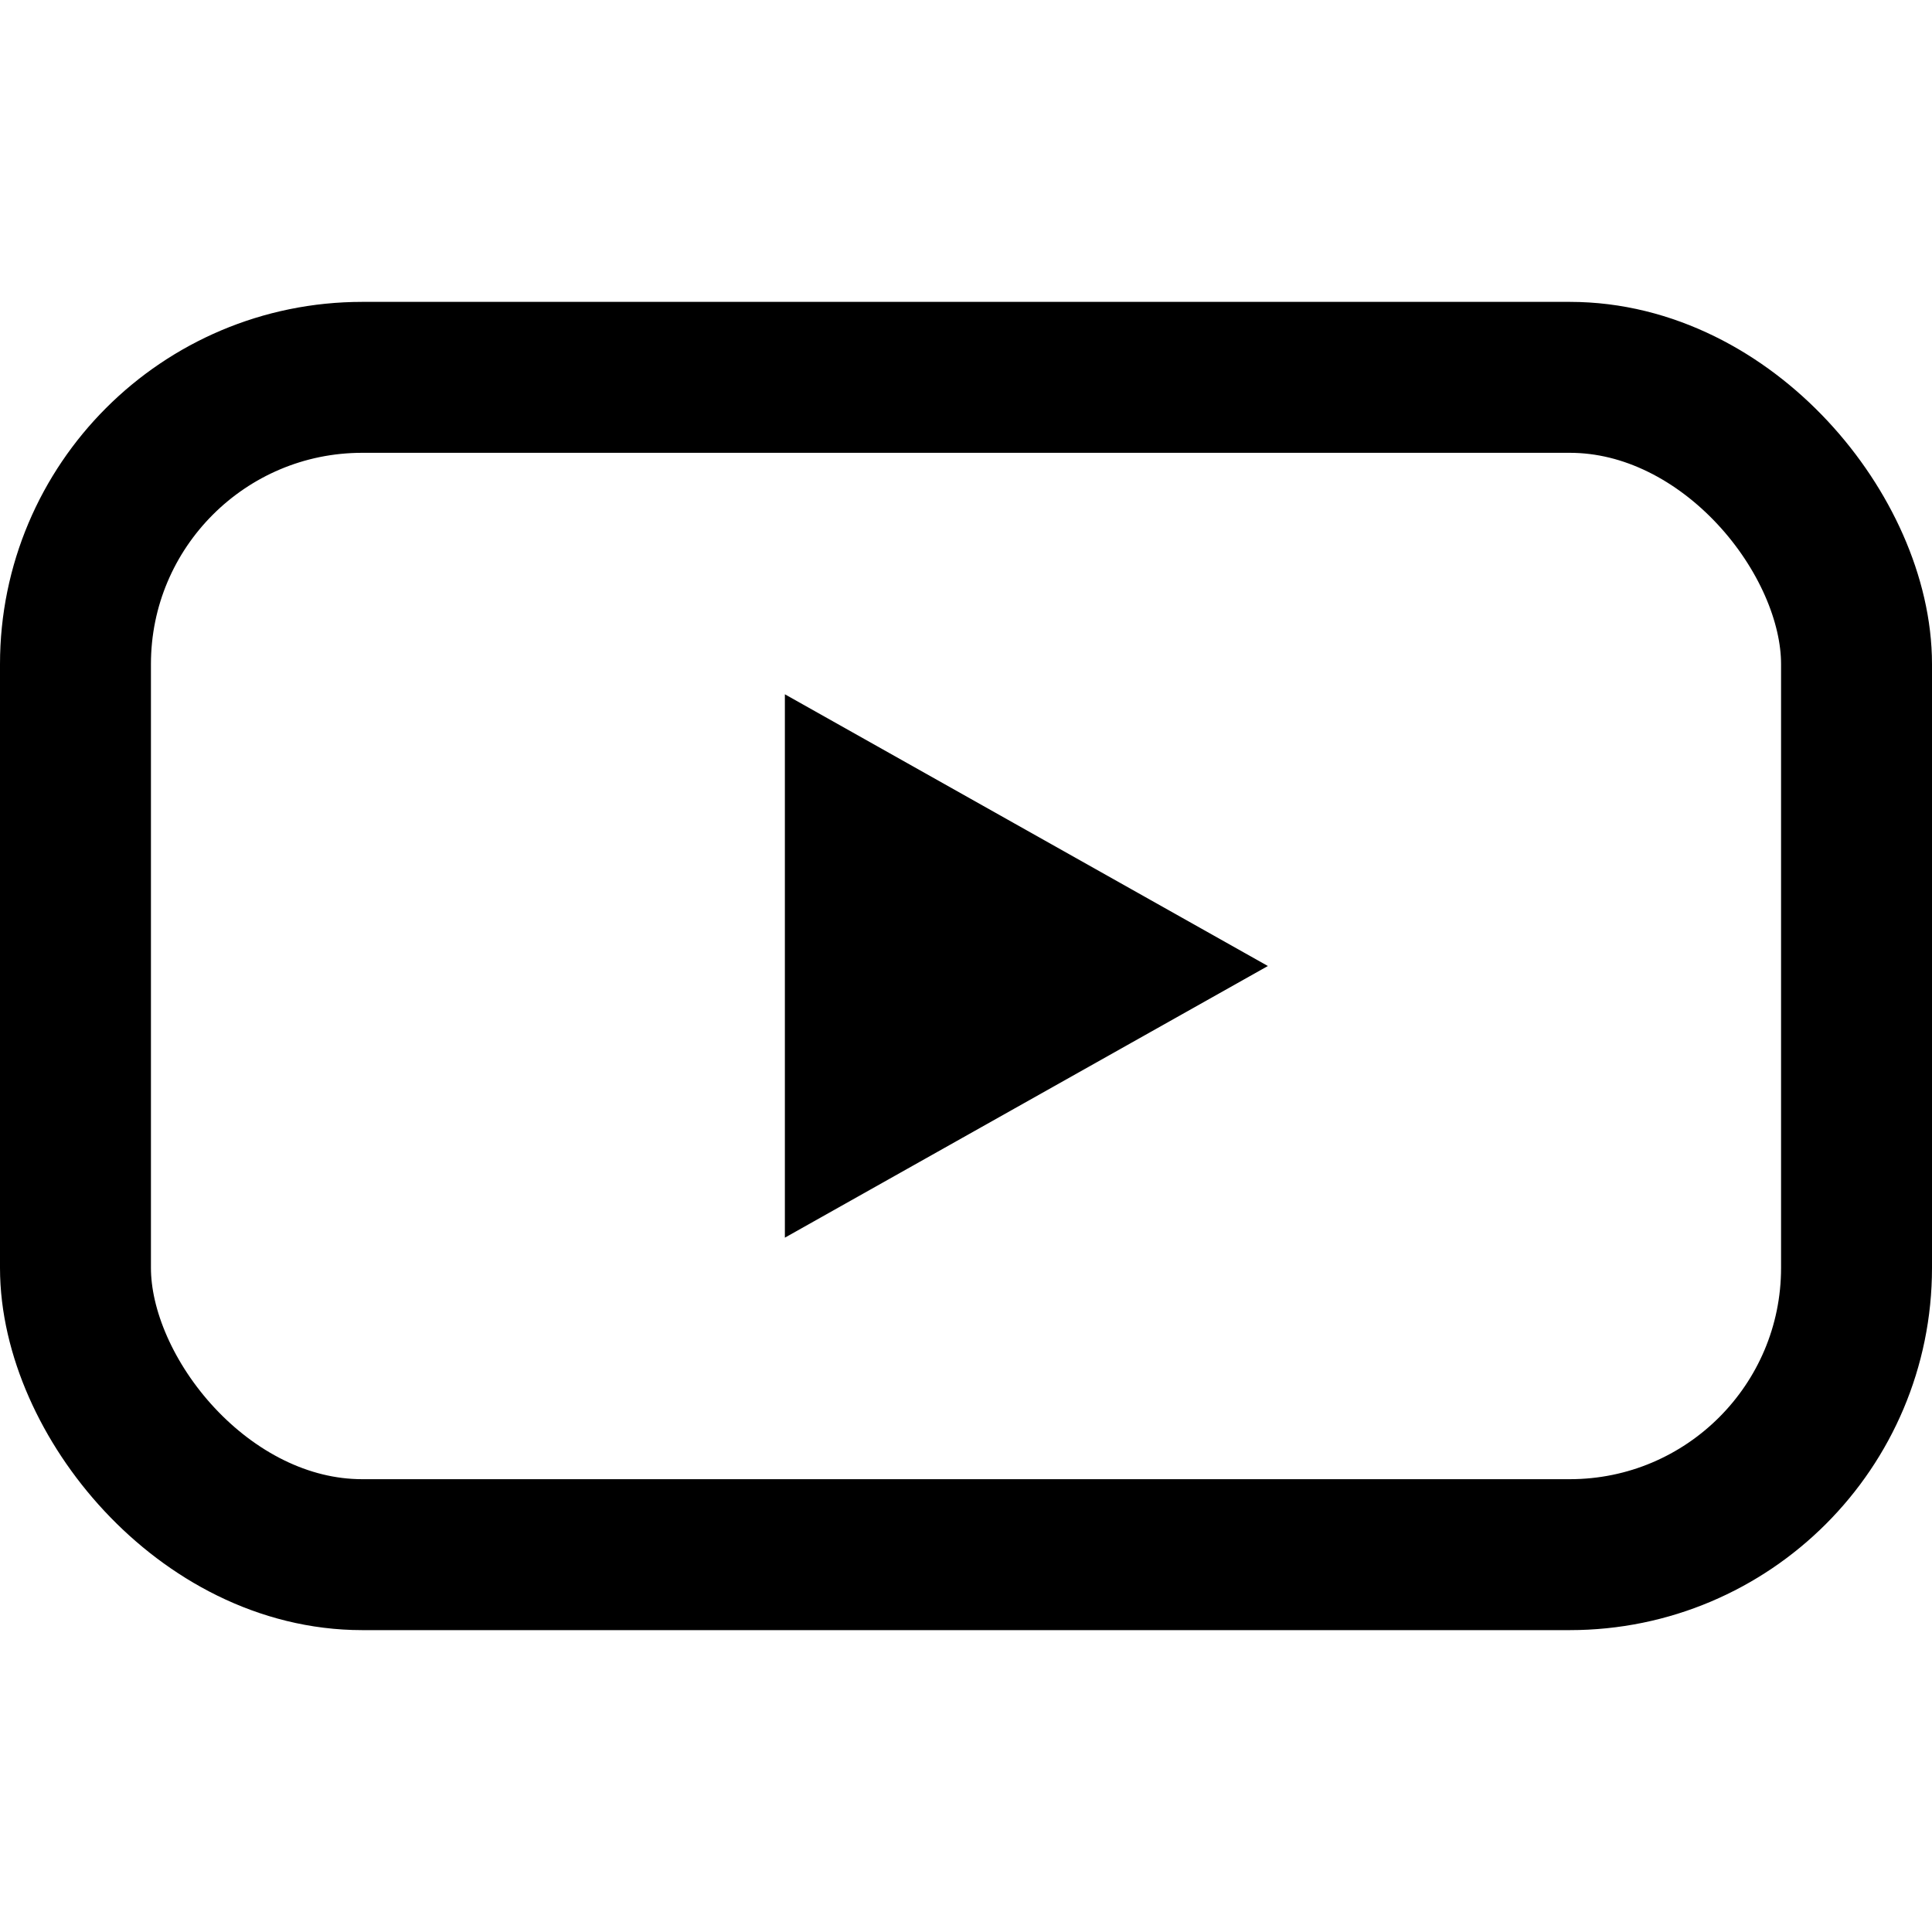 <svg width="64" height="64" viewBox="0 0 64 64" fill="none" xmlns="http://www.w3.org/2000/svg">
<rect x="2.5" y="12.5" width="59" height="39" rx="9.5" stroke="black" stroke-width="5"/>
<path d="M36.901 32L28.5 36.725V27.274L36.901 32Z" fill="black" stroke="black" stroke-width="5"/>
</svg>
